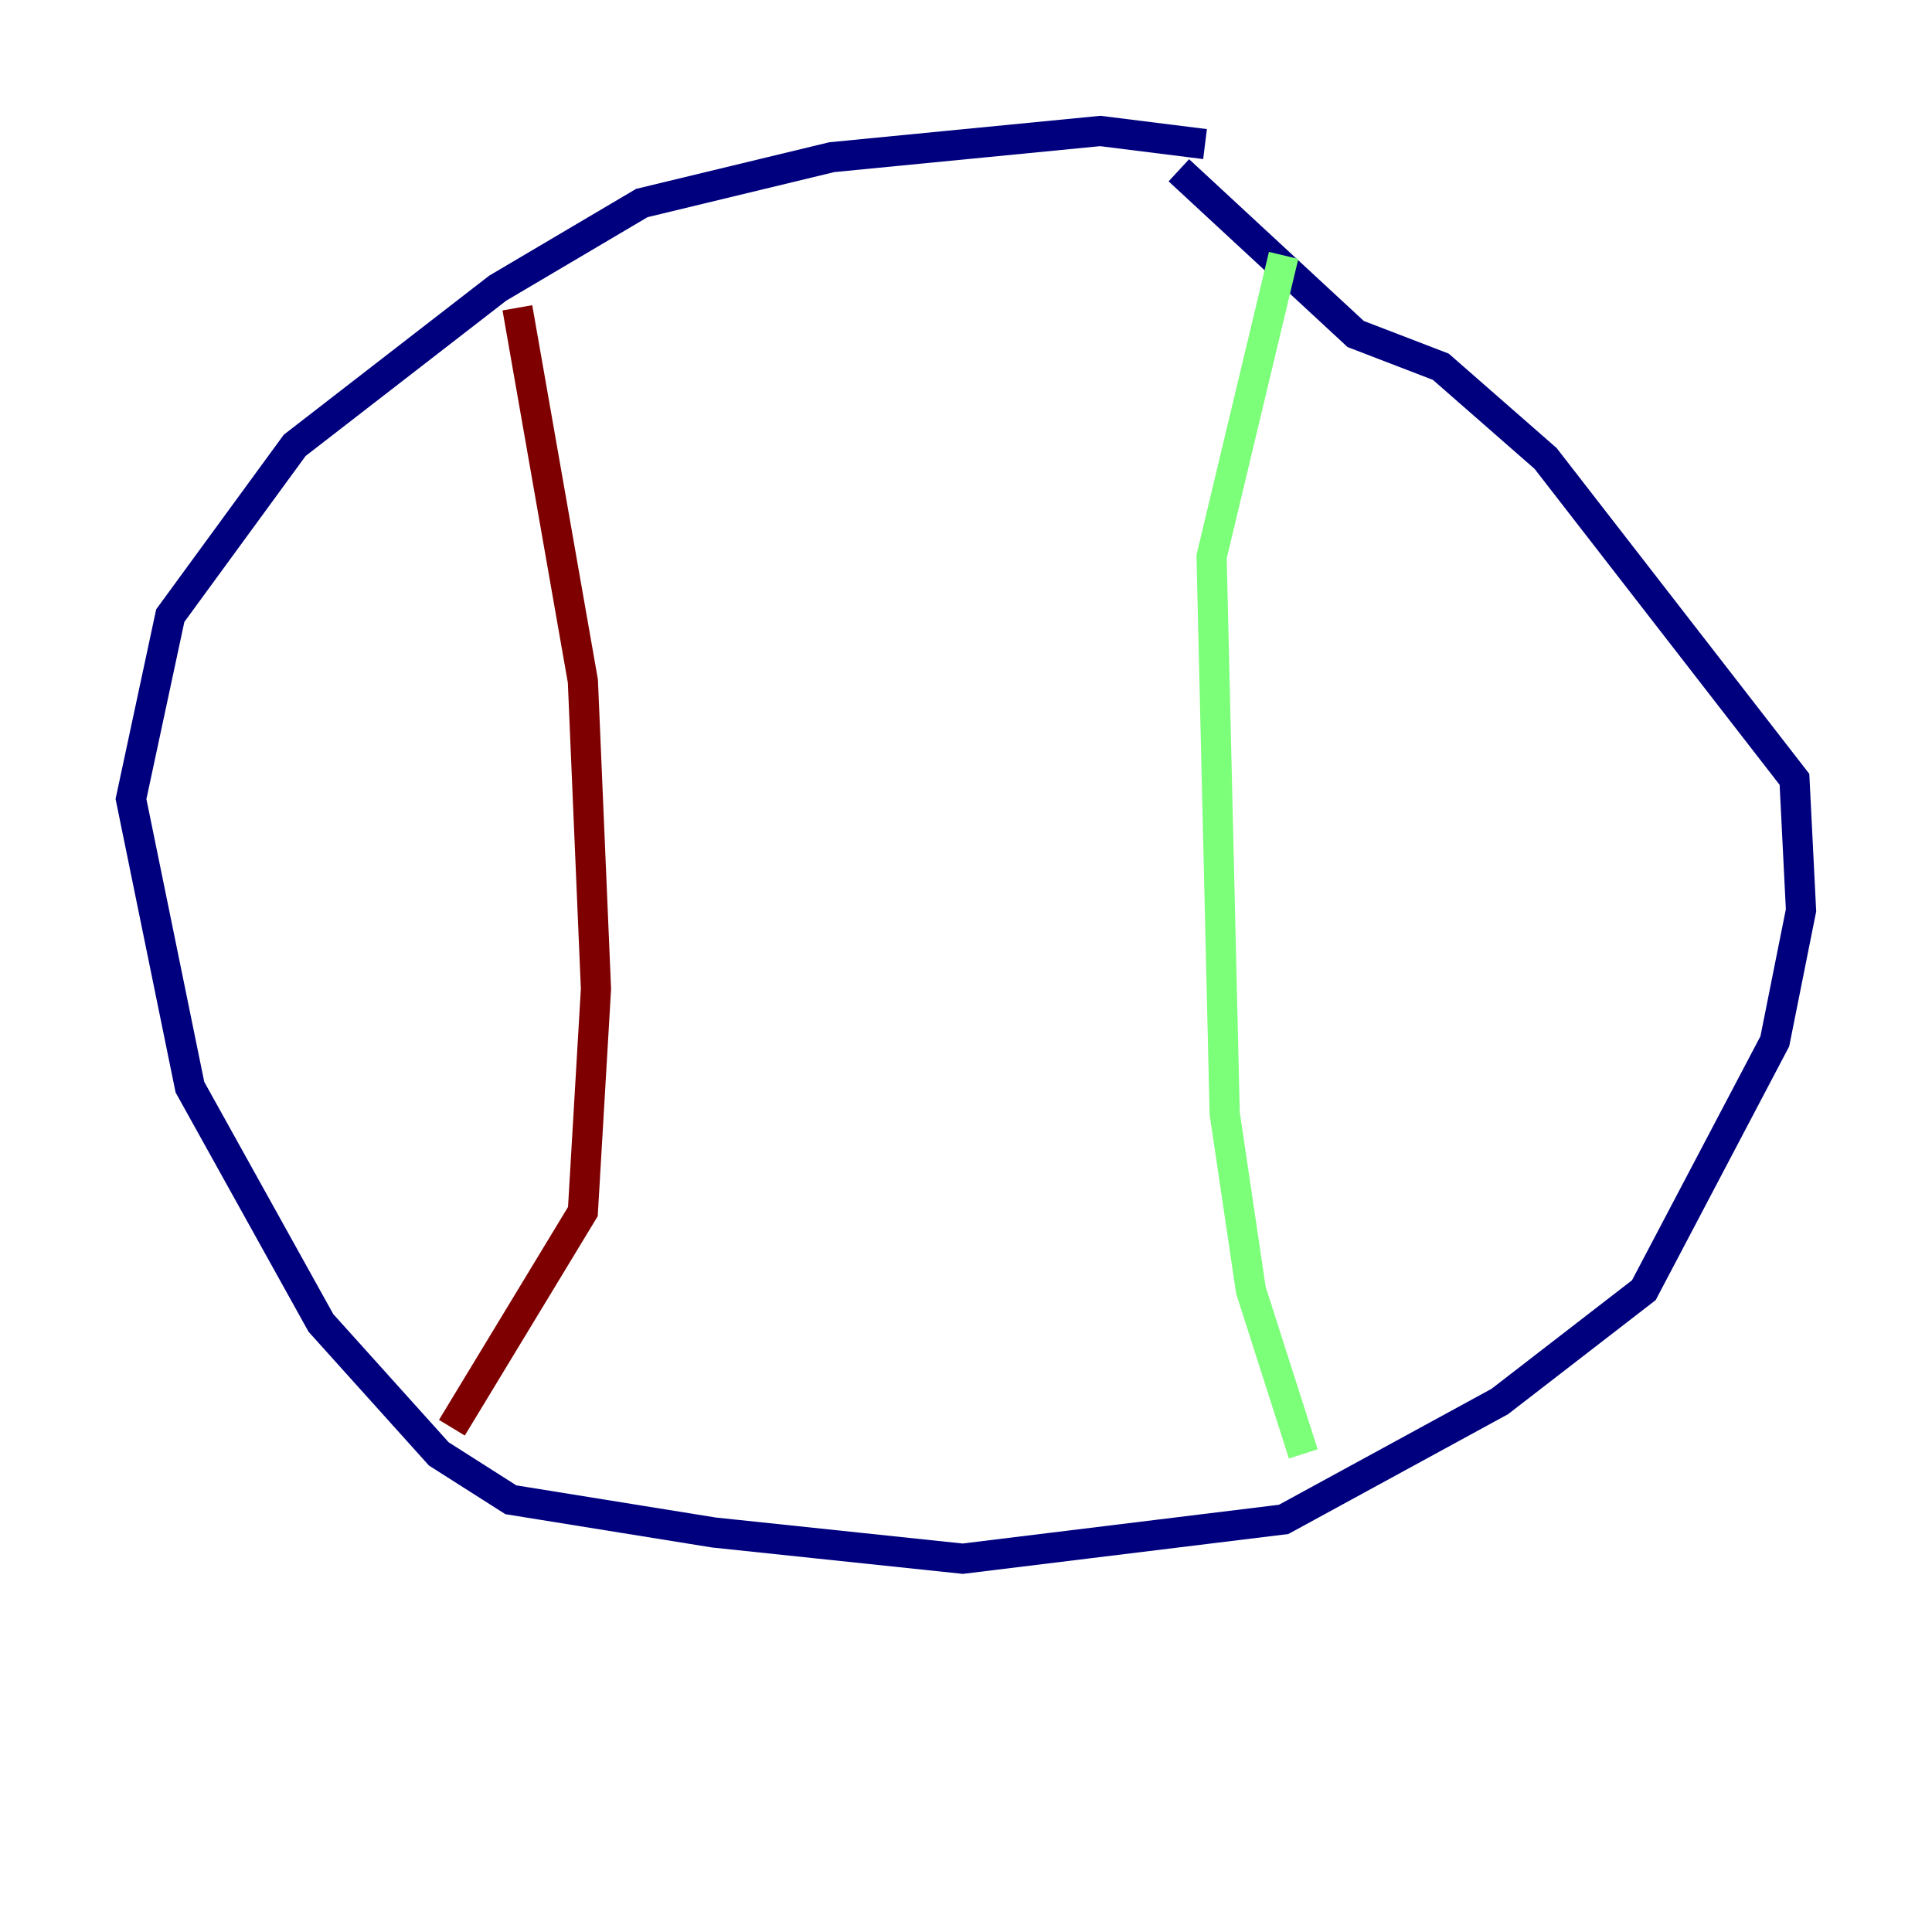 <?xml version="1.0" encoding="utf-8" ?>
<svg baseProfile="tiny" height="128" version="1.2" viewBox="0,0,128,128" width="128" xmlns="http://www.w3.org/2000/svg" xmlns:ev="http://www.w3.org/2001/xml-events" xmlns:xlink="http://www.w3.org/1999/xlink"><defs /><polyline fill="none" points="79.837,9.546 72.895,8.678 55.105,10.414 42.522,13.451 32.976,19.091 19.525,29.505 11.281,40.786 8.678,52.936 12.583,72.027 21.261,87.647 29.071,96.325 33.844,99.363 47.295,101.532 63.783,103.268 85.044,100.664 99.363,92.854 108.909,85.478 117.586,68.99 119.322,60.312 118.888,51.634 102.4,30.373 95.458,24.298 89.817,22.129 78.102,11.281" stroke="#00007f" stroke-width="2" /><polyline fill="none" points="85.044,16.922 80.271,36.881 81.139,73.763 82.875,85.478 86.346,96.325" stroke="#7cff79" stroke-width="2" /><polyline fill="none" points="34.278,20.393 38.617,45.125 39.485,65.519 38.617,80.271 29.939,94.59" stroke="#7f0000" stroke-width="2" /></svg>